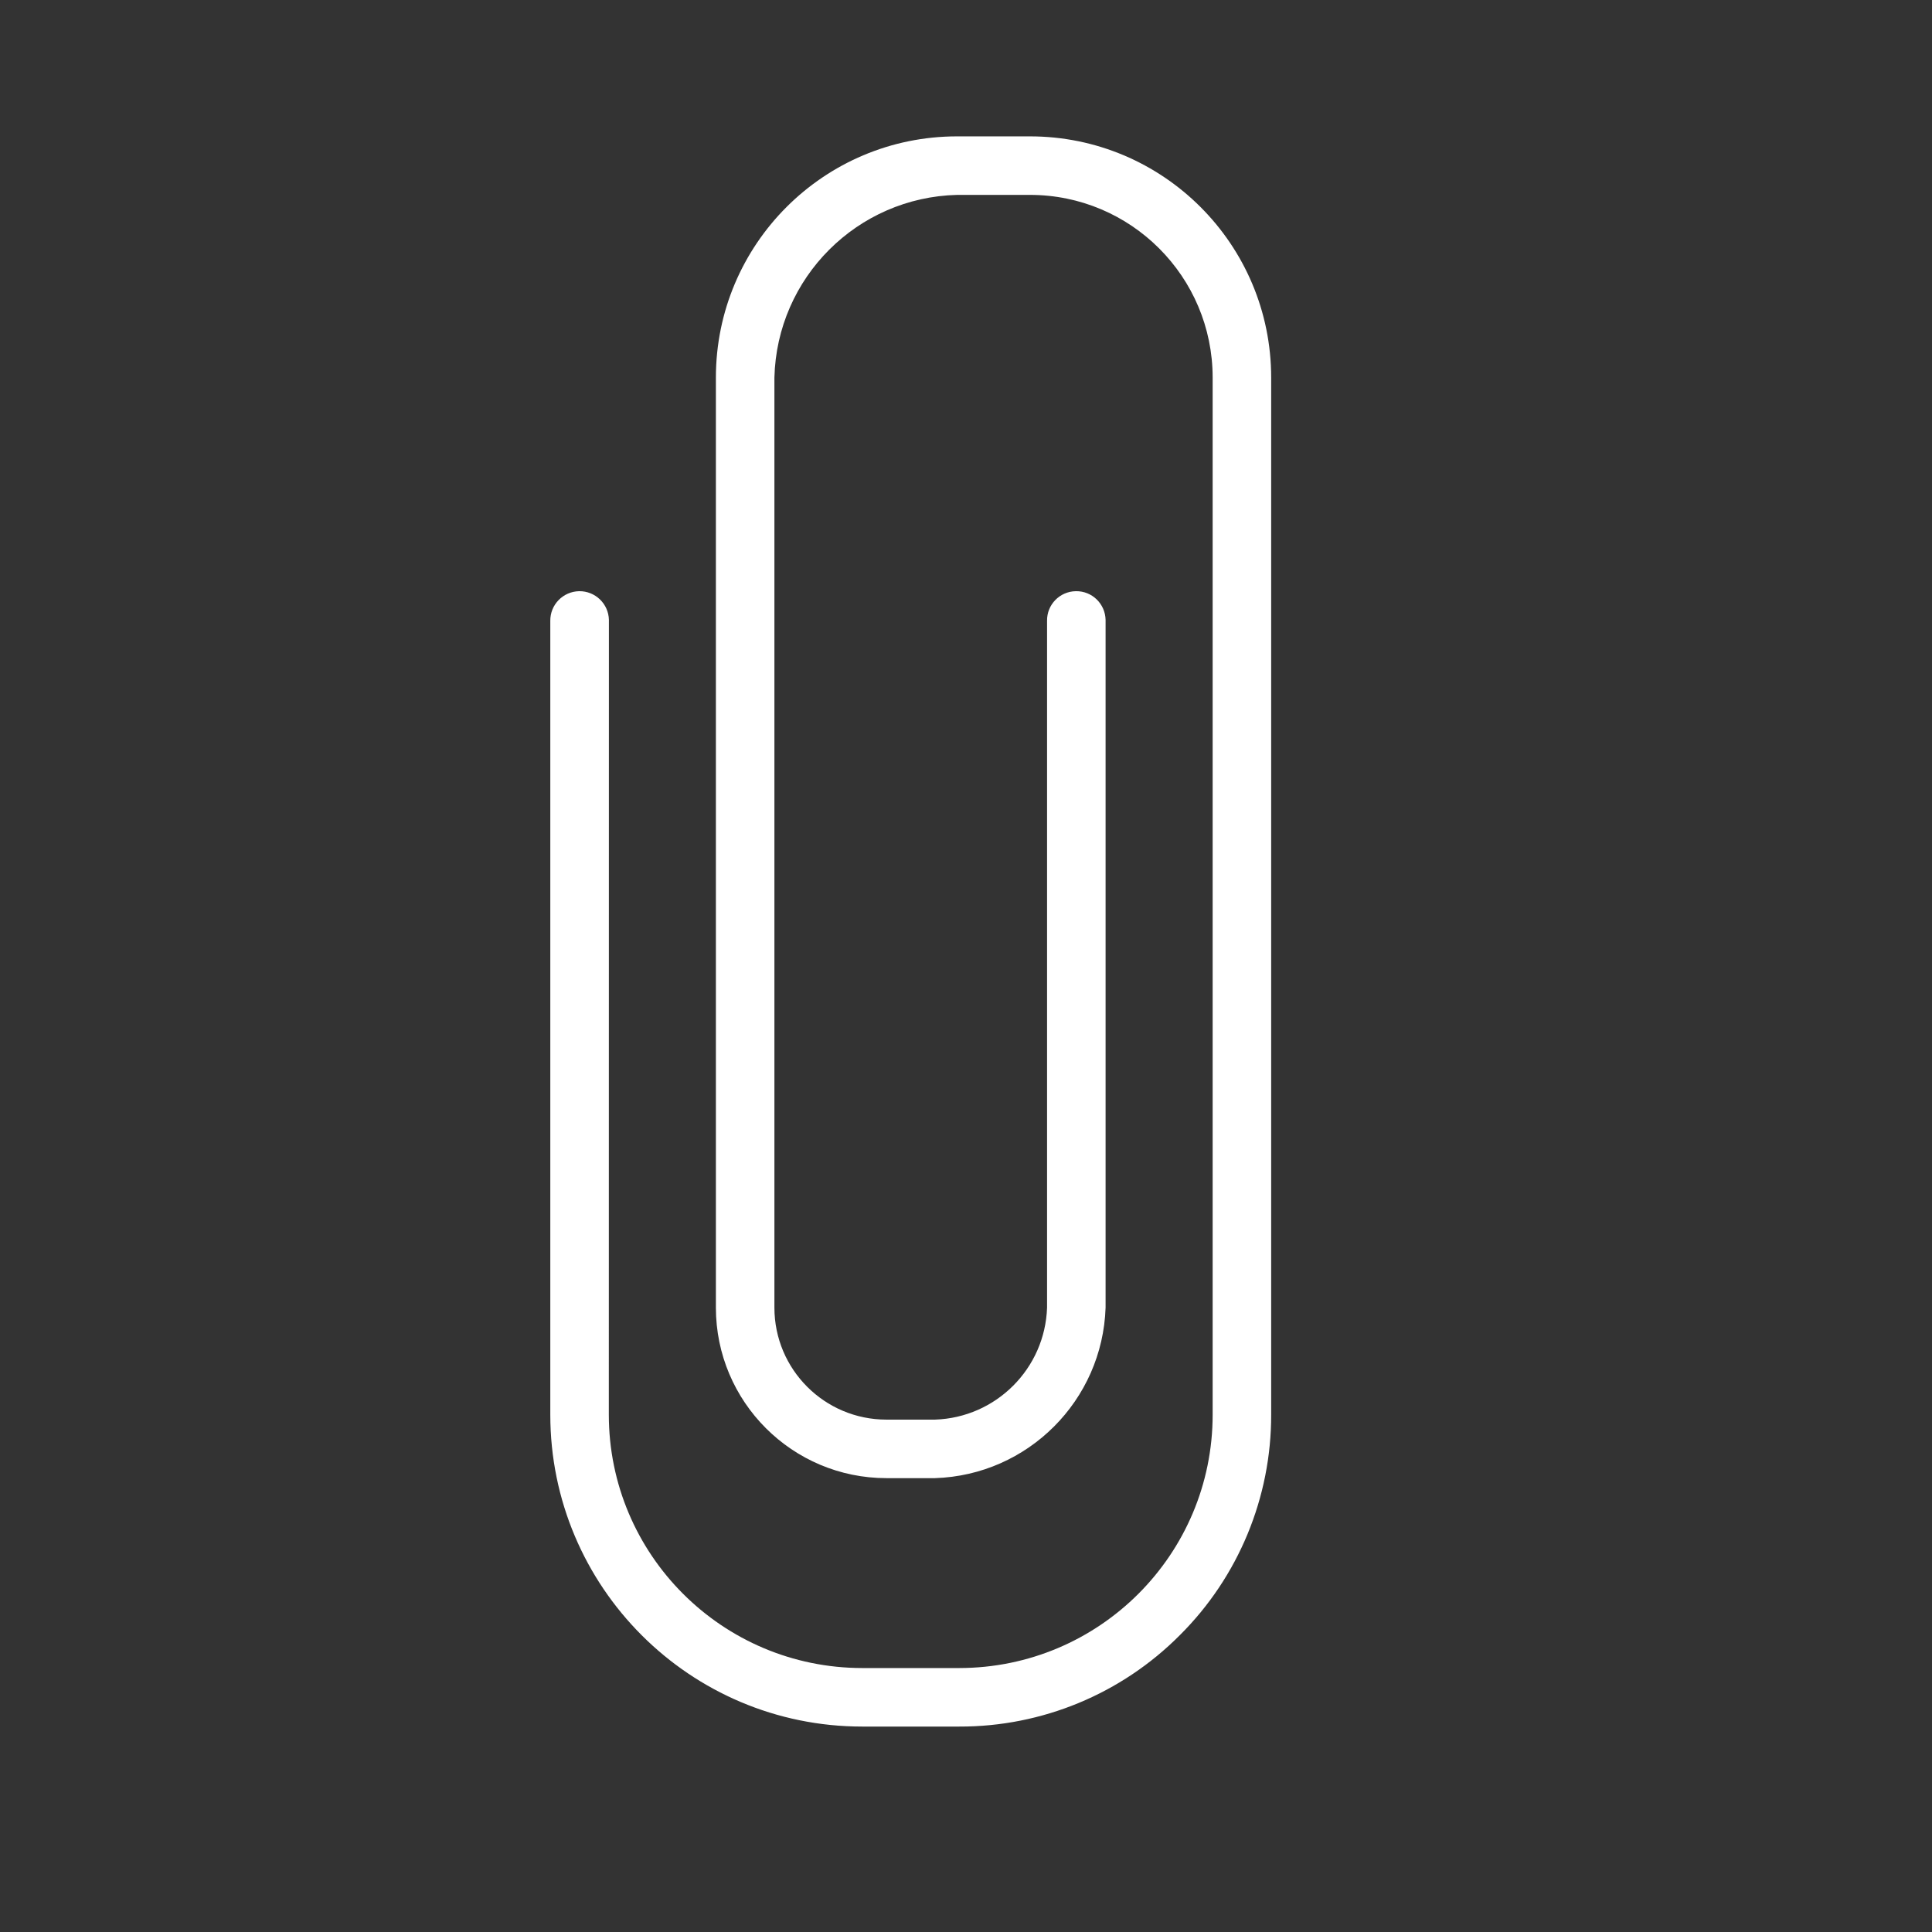 <svg width="24" height="24" viewBox="0 0 24 24" fill="none" xmlns="http://www.w3.org/2000/svg">
<rect x="0" y="0" width="24" height="24" fill="#333333" stroke="none"/>
<path d="M14.656 20.313C13.931 21.042 12.944 21.451 11.916 21.448L10.711 21.448C8.571 21.448 6.836 19.713 6.836 17.573L6.836 17.573L6.836 7.714C6.833 7.513 6.993 7.348 7.194 7.344C7.394 7.341 7.56 7.5 7.564 7.701C7.564 7.706 7.564 7.71 7.564 7.714L7.563 17.573C7.563 19.311 8.972 20.72 10.711 20.721L11.916 20.721C13.655 20.72 15.064 19.311 15.064 17.573L15.064 4.691C15.064 3.437 14.048 2.421 12.794 2.421H11.89C10.649 2.451 9.65 3.45 9.62 4.691L9.62 16.243C9.62 17.012 10.243 17.635 11.012 17.635C11.012 17.635 11.012 17.635 11.012 17.635L11.615 17.635C12.373 17.61 12.982 17.001 13.007 16.243L13.007 7.713C13.003 7.513 13.163 7.347 13.364 7.344C13.565 7.34 13.73 7.5 13.734 7.701C13.734 7.705 13.734 7.709 13.734 7.713L13.734 16.243C13.696 17.397 12.769 18.325 11.615 18.362L11.012 18.362C9.842 18.362 8.893 17.413 8.893 16.243L8.893 4.691C8.893 3.035 10.235 1.694 11.89 1.694C11.89 1.694 11.89 1.694 11.89 1.694L12.794 1.694C14.449 1.694 15.791 3.035 15.791 4.691C15.791 4.691 15.791 4.691 15.791 4.691L15.791 17.573C15.793 18.601 15.385 19.588 14.656 20.313Z" fill="white"/>
</svg>
